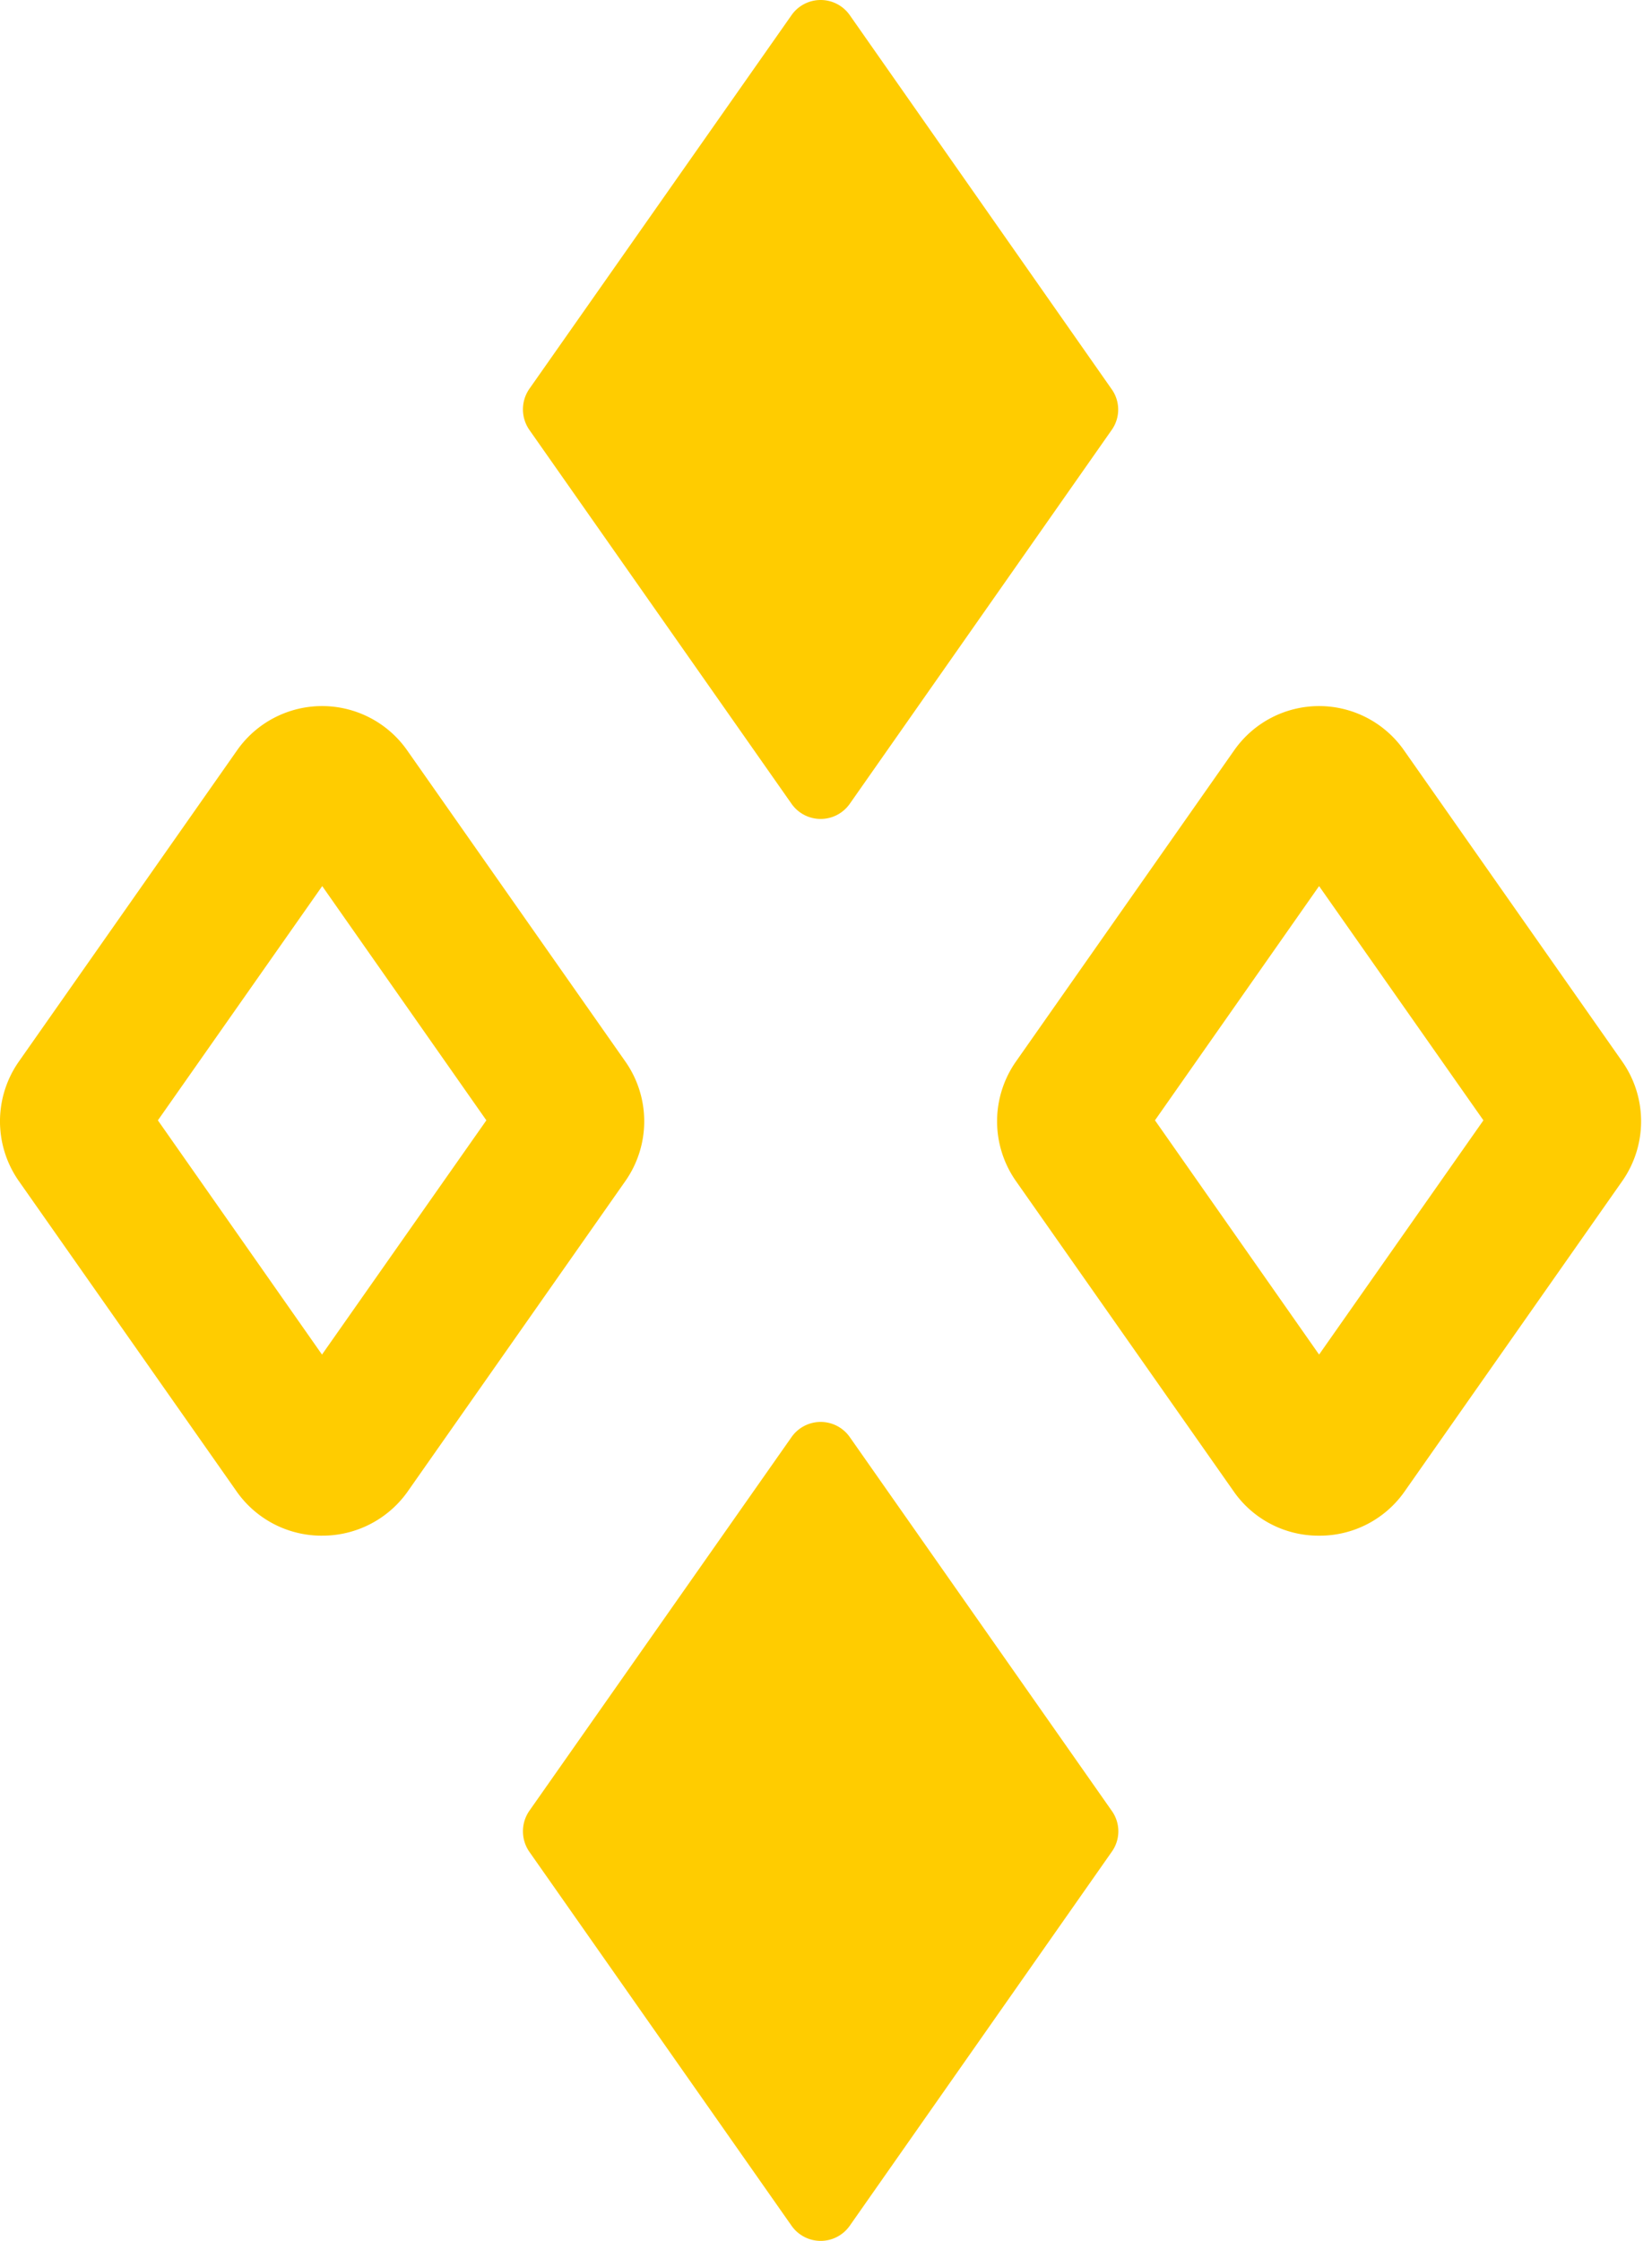 <svg id="pay" width="118" height="160" fill="none" xmlns="http://www.w3.org/2000/svg">
    <path
        d="M23 109.648a7.417 7.417 0 01-6.055-3.097L1.335 84.313a7.433 7.433 0 010-8.502l15.61-22.253a7.418 7.418 0 0112.126 0L44.68 75.81a7.433 7.433 0 010 8.502l-15.61 22.253a7.451 7.451 0 01-6.07 3.082zM11.277 79.992L23 96.717 34.74 79.992 23.016 63.267 11.278 79.992z"
        fill="#FC0" />
    <path
        d="M79.416 30.685L60.693 57.398a2.54 2.54 0 01-4.15 0L37.805 30.685a2.57 2.57 0 010-2.912L56.543 1.075a2.54 2.54 0 014.15 0l18.723 26.73a2.509 2.509 0 010 2.88zM79.416 132.211l-18.723 26.713A2.533 2.533 0 0158.618 160a2.542 2.542 0 01-2.075-1.076l-18.738-26.713a2.57 2.57 0 010-2.911l18.738-26.698a2.543 2.543 0 013.244-.791c.36.187.672.459.906.791L79.416 129.3a2.508 2.508 0 010 2.911z"
        fill="#FC0" />
    <path
        d="M94.22 109.648a7.382 7.382 0 01-6.054-3.097l-15.61-22.238a7.433 7.433 0 010-8.502l15.61-22.253a7.403 7.403 0 0112.11 0l15.61 22.253a7.436 7.436 0 010 8.502l-15.61 22.253a7.395 7.395 0 01-6.055 3.082zM82.499 79.992L94.22 96.717l11.738-16.725-11.738-16.725-11.723 16.725z"
        fill="#FC0" />
</svg>